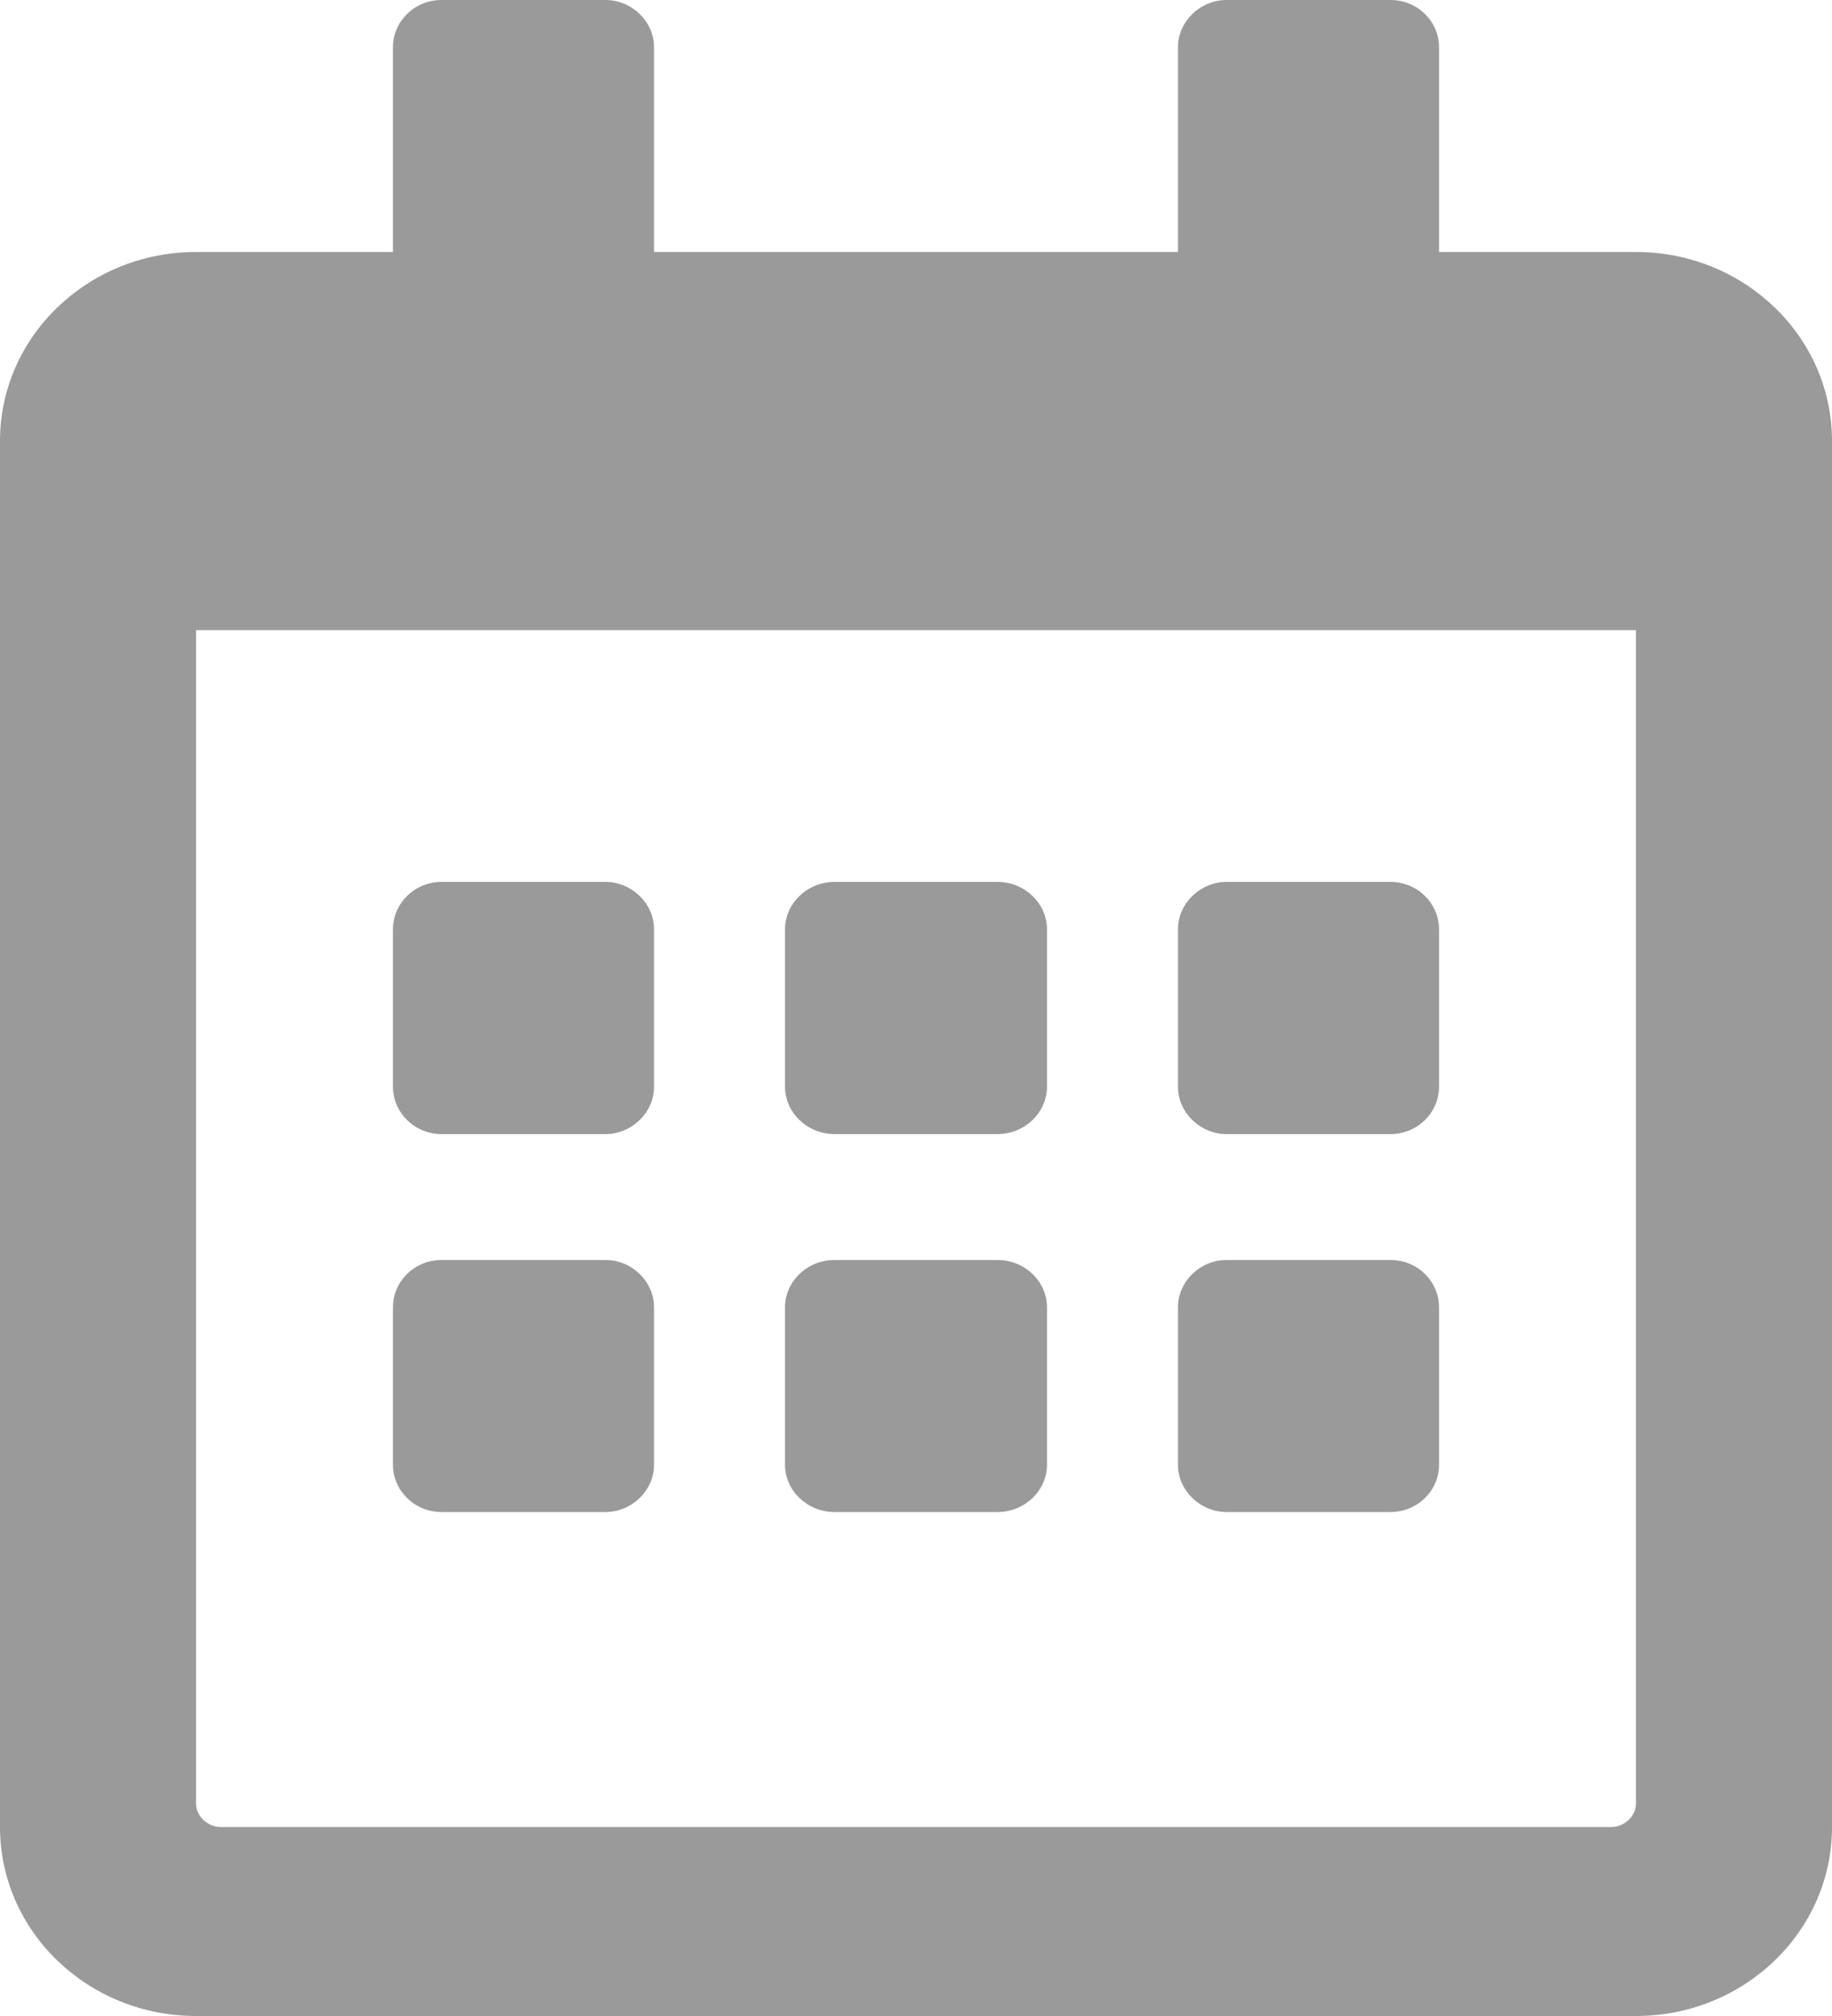 <svg xmlns="http://www.w3.org/2000/svg" xmlns:xlink="http://www.w3.org/1999/xlink" width="10pt" height="11pt" viewBox="0 0 10 11" version="1.1">
<g id="surface1">
<path style=" stroke:none;fill-rule:nonzero;fill:#9a9a9a;fill-opacity:1;" d="M 3.305 6.188 L 2.41 6.188 C 2.262 6.188 2.145 6.07 2.145 5.93 L 2.145 5.07 C 2.145 4.93 2.262 4.812 2.41 4.812 L 3.305 4.812 C 3.449 4.812 3.57 4.93 3.57 5.07 L 3.57 5.93 C 3.57 6.07 3.449 6.188 3.305 6.188 Z M 5.715 5.93 L 5.715 5.07 C 5.715 4.93 5.594 4.812 5.445 4.812 L 4.555 4.812 C 4.406 4.812 4.285 4.93 4.285 5.07 L 4.285 5.93 C 4.285 6.07 4.406 6.188 4.555 6.188 L 5.445 6.188 C 5.594 6.188 5.715 6.07 5.715 5.93 Z M 7.855 5.93 L 7.855 5.07 C 7.855 4.93 7.738 4.812 7.59 4.812 L 6.695 4.812 C 6.551 4.812 6.43 4.93 6.43 5.07 L 6.43 5.93 C 6.43 6.07 6.551 6.188 6.695 6.188 L 7.59 6.188 C 7.738 6.188 7.855 6.07 7.855 5.93 Z M 5.715 7.992 L 5.715 7.133 C 5.715 6.992 5.594 6.875 5.445 6.875 L 4.555 6.875 C 4.406 6.875 4.285 6.992 4.285 7.133 L 4.285 7.992 C 4.285 8.133 4.406 8.25 4.555 8.25 L 5.445 8.25 C 5.594 8.25 5.715 8.133 5.715 7.992 Z M 3.57 7.992 L 3.57 7.133 C 3.57 6.992 3.449 6.875 3.305 6.875 L 2.41 6.875 C 2.262 6.875 2.145 6.992 2.145 7.133 L 2.145 7.992 C 2.145 8.133 2.262 8.25 2.41 8.25 L 3.305 8.25 C 3.449 8.25 3.57 8.133 3.57 7.992 Z M 7.855 7.992 L 7.855 7.133 C 7.855 6.992 7.738 6.875 7.59 6.875 L 6.695 6.875 C 6.551 6.875 6.43 6.992 6.43 7.133 L 6.43 7.992 C 6.43 8.133 6.551 8.25 6.695 8.25 L 7.59 8.25 C 7.738 8.25 7.855 8.133 7.855 7.992 Z M 10 2.406 L 10 9.969 C 10 10.539 9.52 11 8.93 11 L 1.07 11 C 0.48 11 0 10.539 0 9.969 L 0 2.406 C 0 1.836 0.48 1.375 1.07 1.375 L 2.145 1.375 L 2.145 0.258 C 2.145 0.117 2.262 0 2.41 0 L 3.305 0 C 3.449 0 3.57 0.117 3.57 0.258 L 3.57 1.375 L 6.43 1.375 L 6.43 0.258 C 6.43 0.117 6.551 0 6.695 0 L 7.59 0 C 7.738 0 7.855 0.117 7.855 0.258 L 7.855 1.375 L 8.93 1.375 C 9.52 1.375 10 1.836 10 2.406 Z M 8.93 9.84 L 8.93 3.438 L 1.07 3.438 L 1.07 9.84 C 1.07 9.91 1.133 9.969 1.207 9.969 L 8.793 9.969 C 8.867 9.969 8.93 9.91 8.93 9.84 Z M 8.93 9.84 "/>
</g>
</svg>
